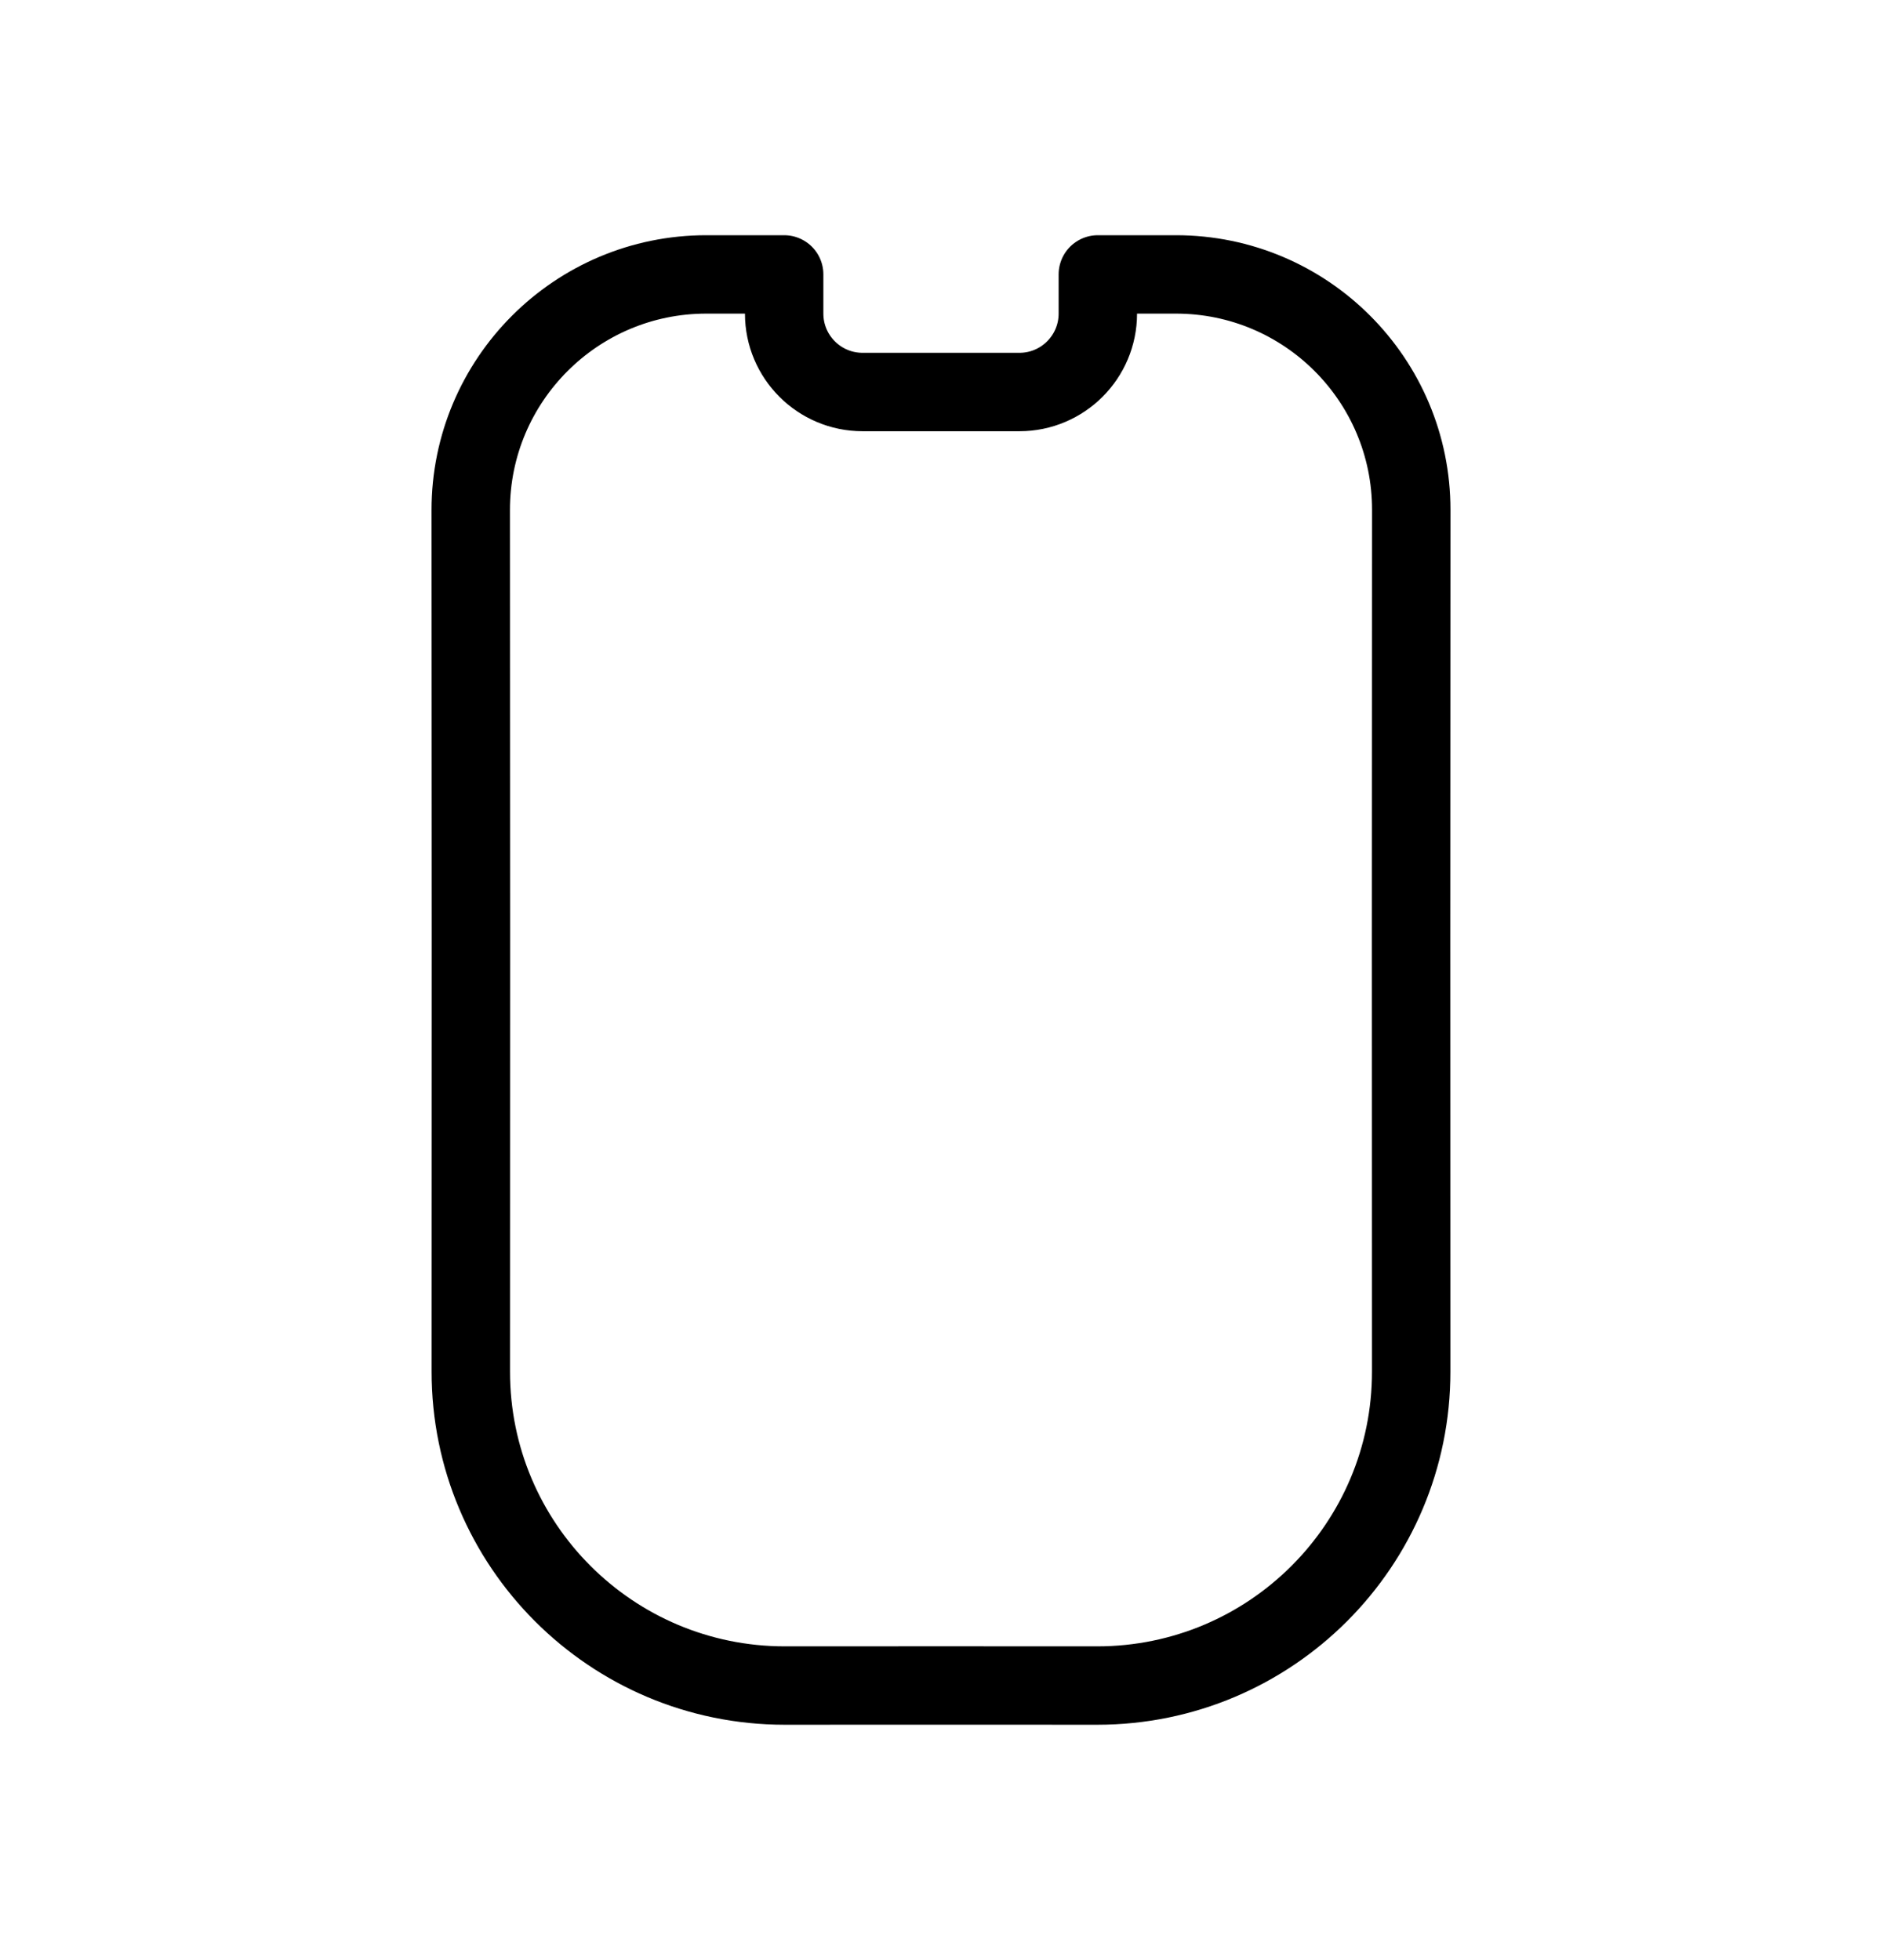<svg width="24" height="25" viewBox="0 0 24 25" fill="none" xmlns="http://www.w3.org/2000/svg">
<path d="M14 3.5V4C14 4.552 13.552 5 13 5H11C10.448 5 10 4.552 10 4V3.5C9.729 3.5 9.385 3.5 9.007 3.5C7.348 3.5 6.002 4.847 6.003 6.507C6.006 10.168 6.006 13.83 6.004 17.492C6.002 19.704 7.796 21.498 10.008 21.498C11.336 21.497 12.664 21.497 13.992 21.498C16.204 21.498 17.998 19.704 17.996 17.492C17.994 13.829 17.994 10.166 17.997 6.504C17.998 4.845 16.654 3.5 14.996 3.5C14.561 3.5 14.195 3.5 14 3.5Z" stroke="currentColor" stroke-linecap="round" stroke-linejoin="round"/>
</svg>

